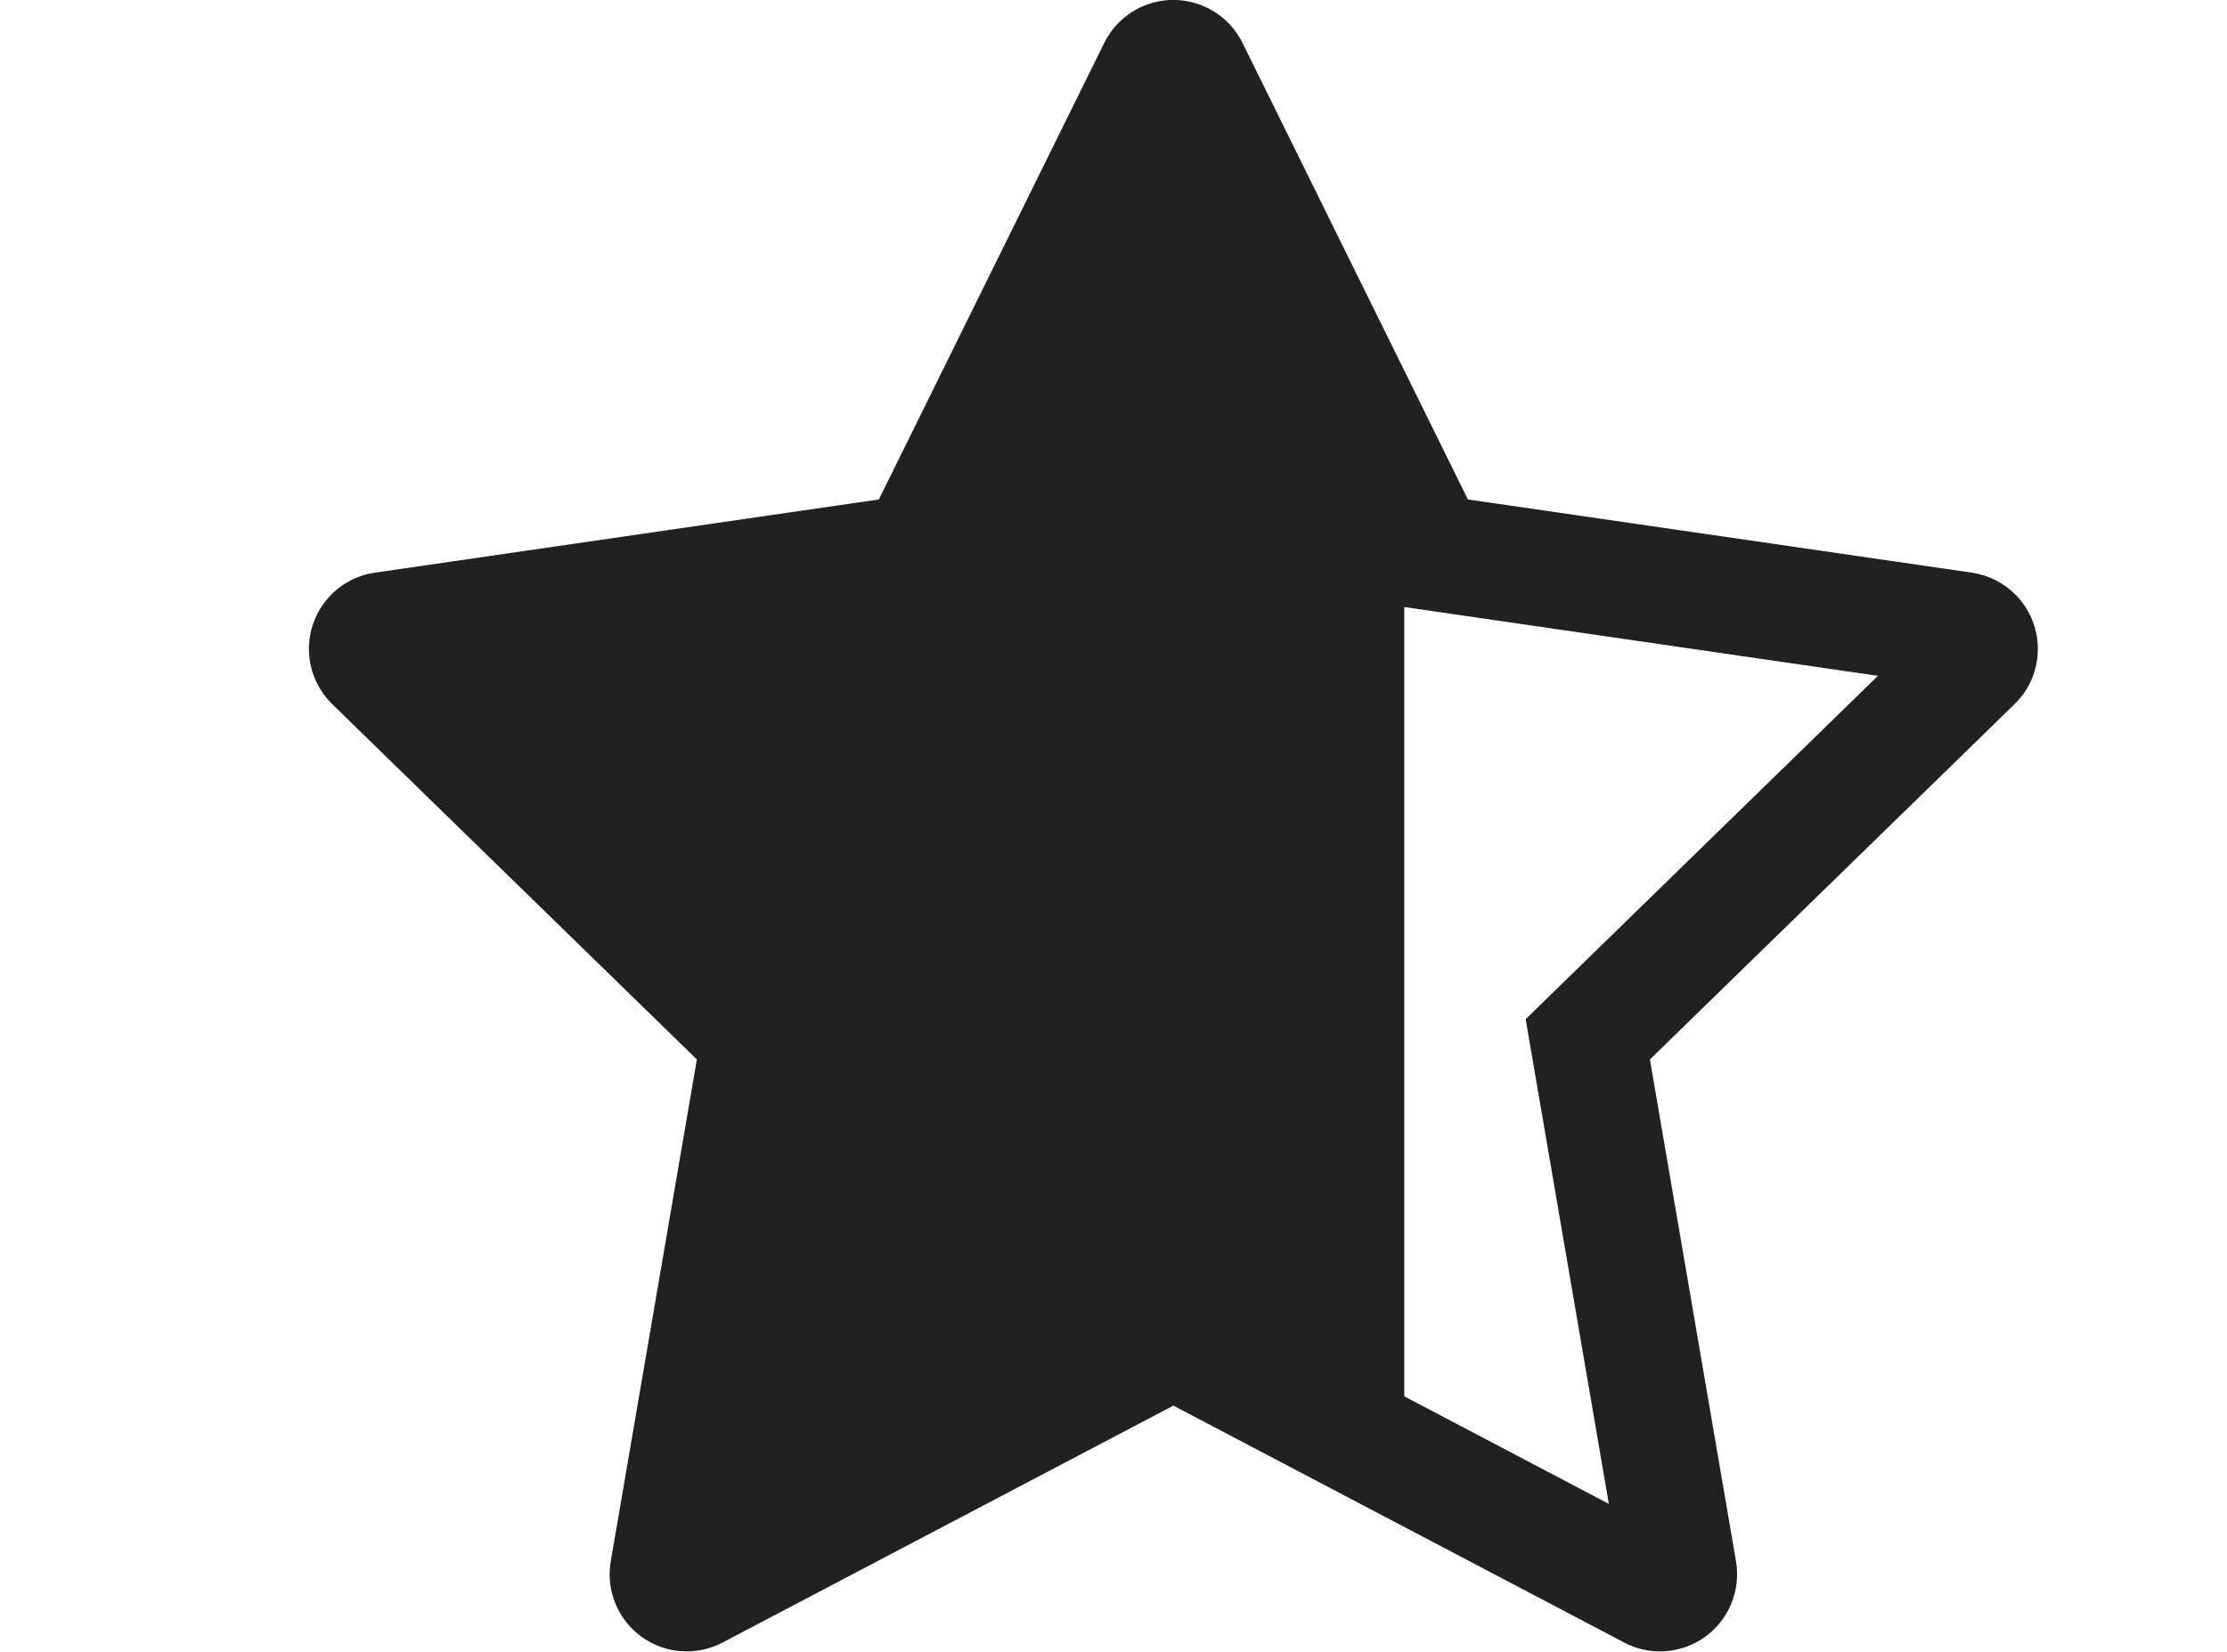 <?xml version="1.0" standalone="no"?>
<!DOCTYPE svg PUBLIC "-//W3C//DTD SVG 1.0//EN" "http://www.w3.org/TR/2001/REC-SVG-20010904/DTD/svg10.dtd">
<svg xmlns="http://www.w3.org/2000/svg" xmlns:xlink="http://www.w3.org/1999/xlink" id="body_1" width="31" height="23">

<g transform="matrix(1.073 0 0 1.073 1.317 -3.22)">
	<g>
	</g>
    <path d="M13.552 3.103C 13.355 3.201 13.195 3.36 13.098 3.558L13.098 3.558L10.174 9.482L3.636 10.432C 3.09 10.511 2.711 11.019 2.791 11.566C 2.822 11.783 2.925 11.984 3.082 12.138L3.082 12.138L7.813 16.749L6.696 23.261C 6.603 23.805 6.968 24.322 7.513 24.416C 7.54 24.42 7.567 24.424 7.594 24.426C 7.785 24.443 7.977 24.405 8.147 24.315L8.147 24.315L13.995 21.241L19.843 24.315C 19.904 24.347 19.967 24.372 20.03 24.391C 20.477 24.52 20.968 24.323 21.193 23.895C 21.206 23.871 21.218 23.846 21.228 23.821C 21.303 23.645 21.326 23.451 21.294 23.261C 21.294 23.261 21.294 23.261 21.294 23.261L21.294 23.261L20.177 16.749L24.908 12.138C 24.957 12.09 25 12.037 25.038 11.983C 25.299 11.598 25.263 11.07 24.926 10.724C 24.772 10.566 24.571 10.464 24.354 10.432L24.354 10.432L17.816 9.482L14.892 3.558C 14.717 3.205 14.363 3 13.994 3C 13.845 3 13.695 3.033 13.552 3.103zM16.99 21.12L16.99 10.878L23.135 11.771L18.565 16.226L19.644 22.516L16.99 21.12z" stroke="none" fill="#212121" fill-rule="nonzero" />
</g>
</svg>